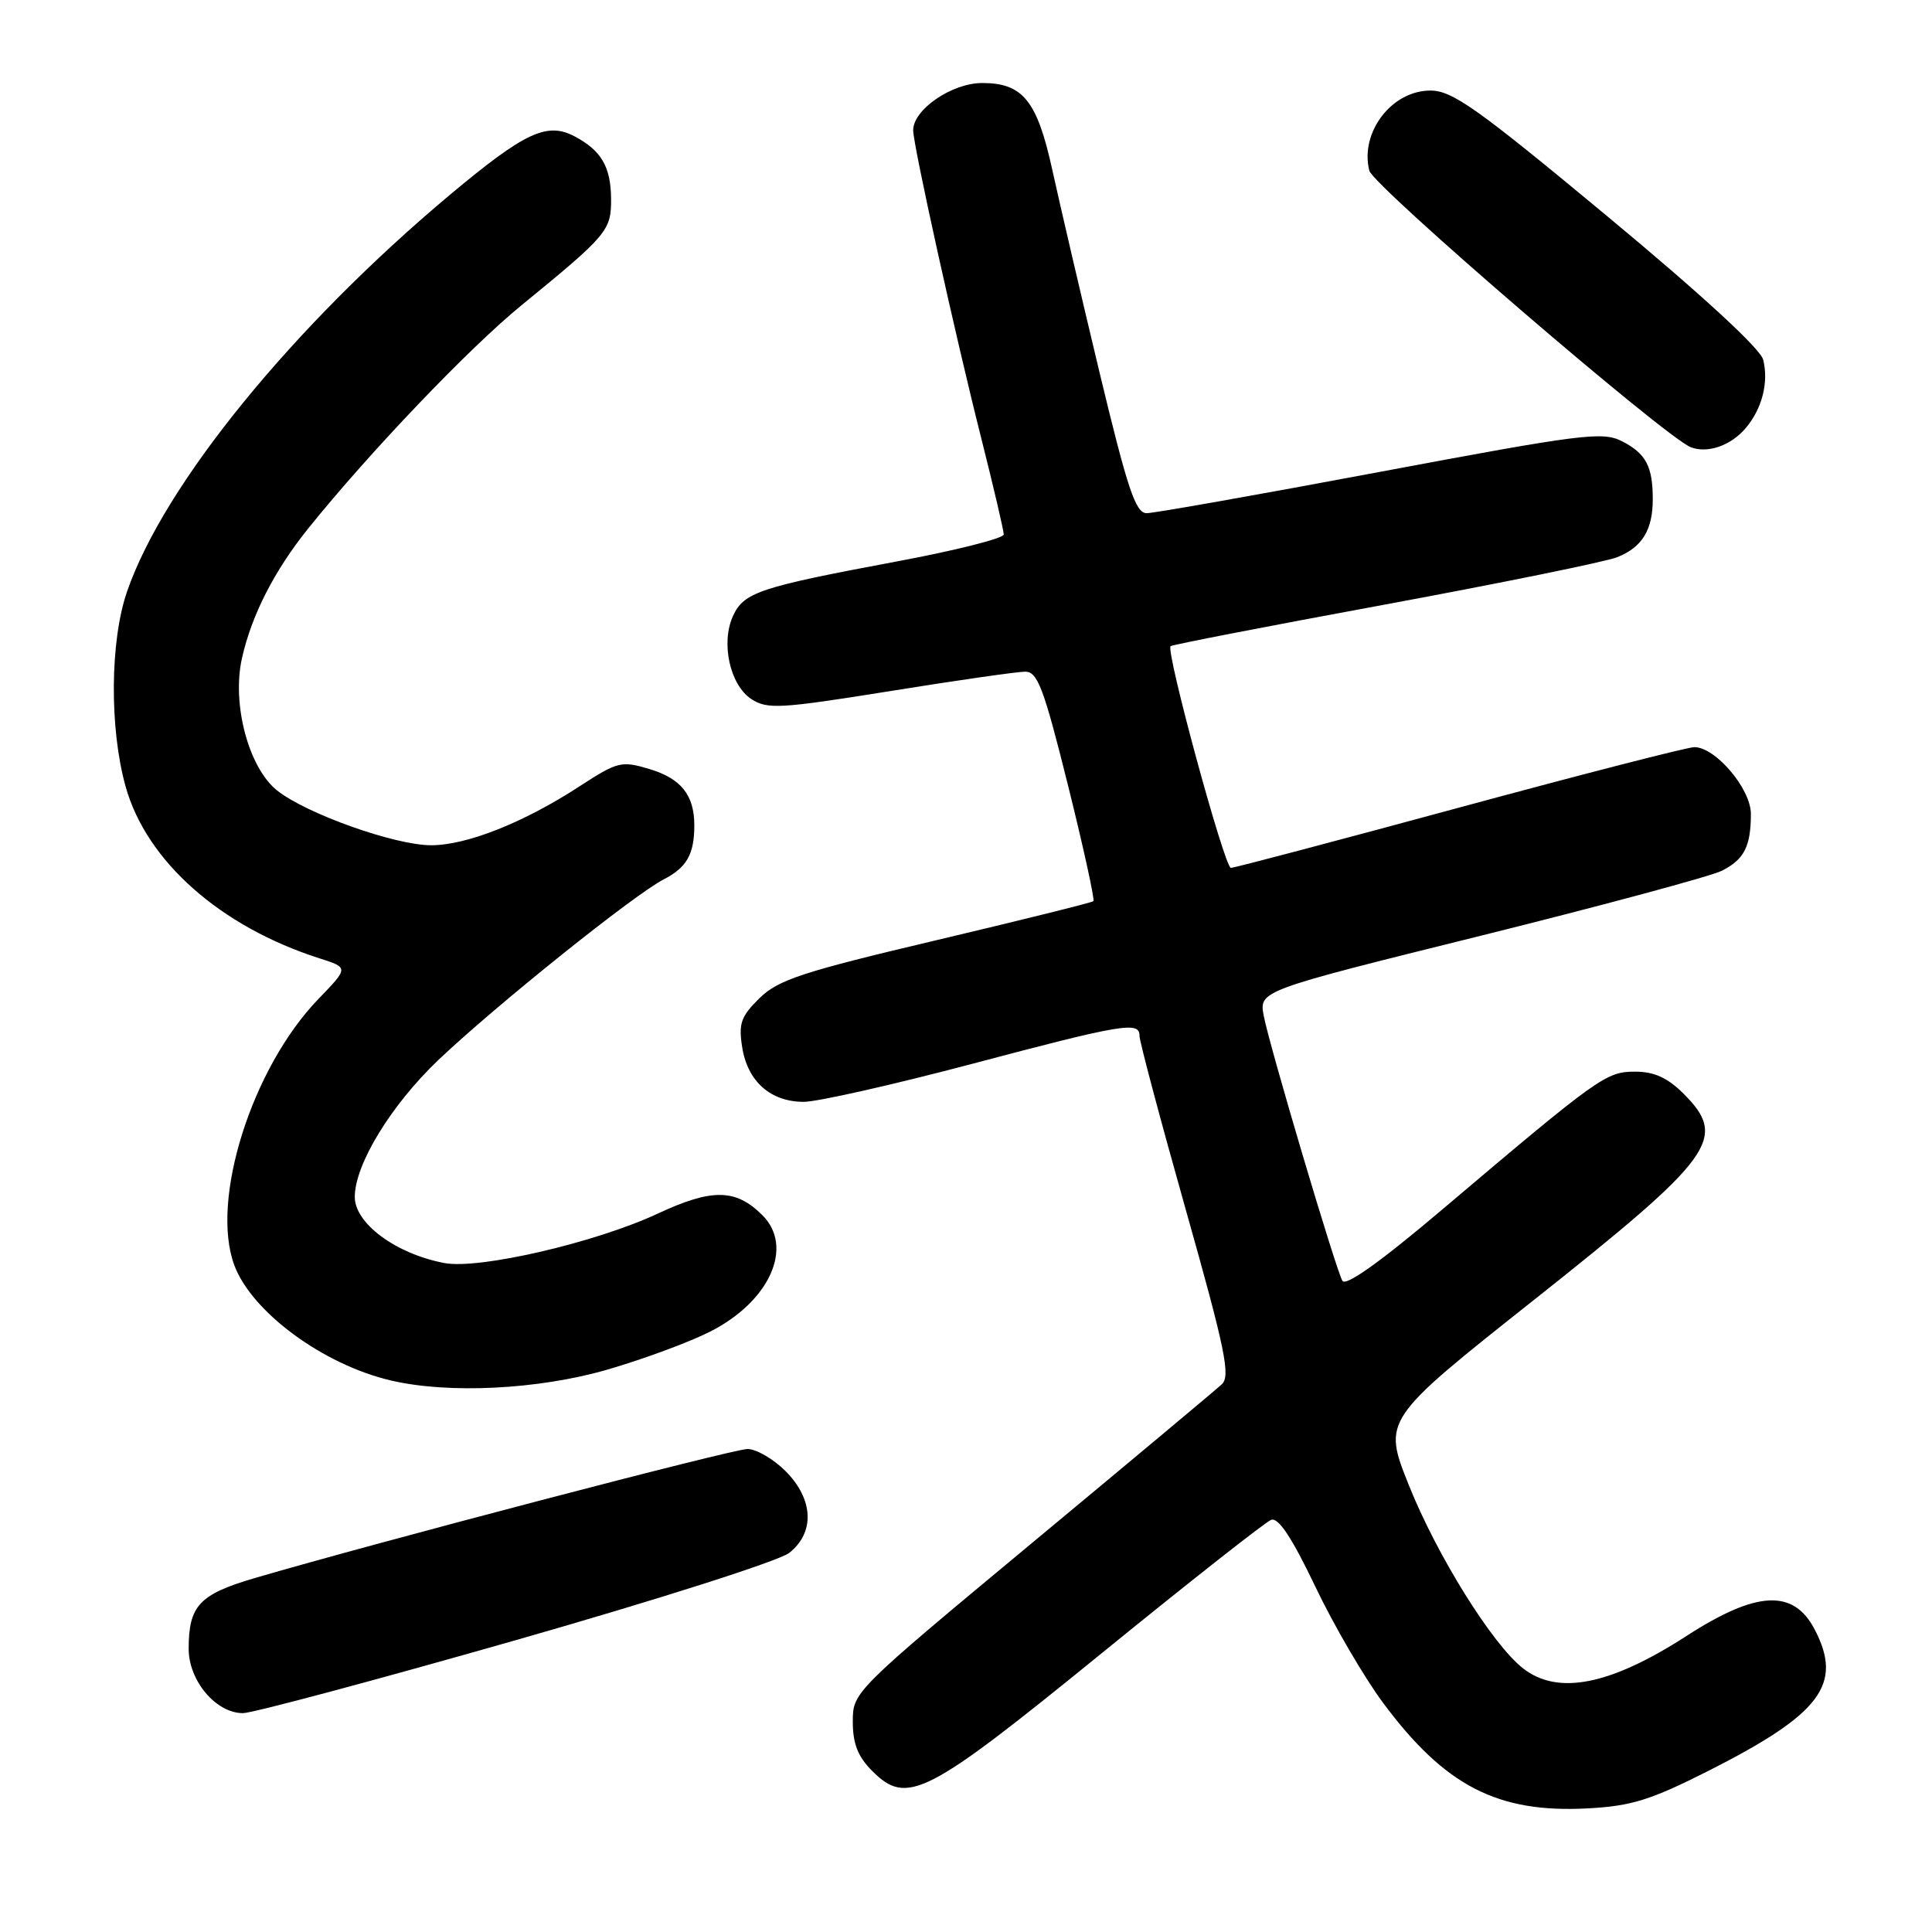 <?xml version="1.0" encoding="UTF-8" standalone="no"?>
<!DOCTYPE svg PUBLIC "-//W3C//DTD SVG 1.1//EN" "http://www.w3.org/Graphics/SVG/1.1/DTD/svg11.dtd" >
<svg xmlns="http://www.w3.org/2000/svg" xmlns:xlink="http://www.w3.org/1999/xlink" version="1.1" viewBox="0 0 256 256">
 <g >
 <path fill="currentColor"
d=" M 226.43 234.62 C 241.27 227.10 244.22 223.19 240.48 215.96 C 237.67 210.52 232.79 210.75 223.46 216.78 C 213.35 223.31 206.40 224.68 201.79 221.05 C 197.72 217.85 190.41 206.11 186.69 196.82 C 183.21 188.13 183.21 188.13 203.43 172.11 C 227.19 153.26 228.97 150.81 223.08 144.92 C 220.96 142.81 219.19 142.00 216.67 142.00 C 212.82 142.00 211.94 142.62 191.02 160.34 C 182.88 167.23 178.30 170.49 177.87 169.71 C 176.93 167.98 168.19 138.53 167.45 134.59 C 166.83 131.28 166.83 131.28 196.17 124.00 C 212.30 119.99 226.68 116.11 228.13 115.39 C 231.11 113.90 232.00 112.16 232.00 107.84 C 232.00 104.53 227.32 99.00 224.51 99.00 C 223.61 99.00 209.60 102.60 193.38 107.00 C 177.16 111.40 163.53 115.00 163.10 115.00 C 162.26 115.00 154.43 86.20 155.11 85.62 C 155.32 85.43 168.10 82.95 183.50 80.11 C 198.90 77.26 212.75 74.44 214.29 73.83 C 217.59 72.52 219.00 70.23 219.00 66.15 C 219.00 61.80 218.10 60.11 214.95 58.48 C 212.38 57.15 209.72 57.48 182.93 62.51 C 166.85 65.53 152.91 68.00 151.94 68.00 C 150.47 68.00 149.41 64.82 145.67 49.25 C 143.20 38.94 140.41 26.95 139.46 22.62 C 137.44 13.35 135.55 11.00 130.15 11.00 C 126.13 11.00 121.00 14.51 121.00 17.26 C 121.00 19.21 126.58 44.47 130.05 58.18 C 131.67 64.62 133.00 70.30 133.00 70.82 C 133.00 71.33 126.59 72.95 118.75 74.41 C 100.58 77.81 98.56 78.49 97.12 81.63 C 95.49 85.21 96.73 90.78 99.56 92.63 C 101.66 94.01 103.38 93.91 117.91 91.58 C 126.72 90.16 134.80 89.00 135.85 89.00 C 137.49 89.00 138.31 91.20 141.51 104.04 C 143.57 112.31 145.08 119.23 144.88 119.41 C 144.67 119.60 135.28 121.93 124.00 124.60 C 106.31 128.78 103.11 129.83 100.63 132.27 C 98.17 134.69 97.84 135.62 98.35 138.80 C 99.07 143.31 102.12 146.00 106.50 146.00 C 108.30 146.00 118.27 143.75 128.64 141.01 C 148.79 135.67 151.01 135.30 150.99 137.25 C 150.98 137.94 153.74 148.32 157.13 160.32 C 162.36 178.85 163.08 182.34 161.89 183.43 C 161.13 184.14 149.81 193.60 136.75 204.45 C 113.08 224.12 113.00 224.20 113.00 228.14 C 113.00 231.05 113.68 232.77 115.57 234.66 C 120.20 239.29 122.69 238.01 146.03 219.02 C 157.59 209.61 167.67 201.68 168.43 201.39 C 169.38 201.02 171.18 203.73 174.26 210.18 C 176.70 215.31 180.76 222.26 183.26 225.63 C 191.47 236.67 198.43 240.26 210.39 239.62 C 216.19 239.31 218.73 238.51 226.43 234.62 Z  M 68.31 217.34 C 87.22 211.94 103.21 206.83 104.57 205.77 C 108.01 203.06 107.80 198.65 104.08 194.92 C 102.47 193.32 100.21 192.00 99.05 192.00 C 97.13 192.00 49.84 204.39 33.76 209.10 C 26.40 211.26 25.00 212.76 25.00 218.48 C 25.00 222.71 28.62 227.00 32.19 227.00 C 33.45 227.00 49.70 222.65 68.31 217.34 Z  M 80.45 181.49 C 85.21 180.11 91.36 177.84 94.09 176.45 C 101.99 172.45 105.23 165.23 101.03 161.03 C 97.50 157.50 94.36 157.45 87.13 160.82 C 78.87 164.67 63.48 168.23 58.88 167.36 C 52.45 166.14 46.99 162.10 47.01 158.58 C 47.03 154.25 51.85 146.39 58.11 140.43 C 65.73 133.20 83.96 118.59 87.93 116.53 C 91.01 114.95 92.00 113.19 92.00 109.35 C 92.00 105.36 90.24 103.15 86.05 101.90 C 82.34 100.79 81.84 100.91 76.81 104.18 C 69.43 108.99 61.86 112.00 57.12 112.00 C 52.31 112.00 40.53 107.80 36.69 104.72 C 32.93 101.69 30.70 93.28 32.06 87.22 C 33.34 81.50 36.36 75.59 40.86 70.00 C 48.98 59.91 62.13 46.15 69.04 40.50 C 80.55 31.09 81.00 30.55 80.97 26.30 C 80.93 22.10 79.68 19.95 76.16 18.08 C 72.49 16.13 69.56 17.50 59.68 25.76 C 38.80 43.24 21.74 64.18 16.84 78.37 C 14.57 84.92 14.49 96.54 16.65 104.24 C 19.42 114.13 29.21 122.79 42.35 126.99 C 46.20 128.22 46.20 128.22 42.20 132.36 C 33.35 141.53 27.82 159.07 31.06 167.68 C 33.39 173.87 42.82 180.81 51.75 182.91 C 59.43 184.72 71.32 184.13 80.45 181.49 Z  M 231.26 56.79 C 233.47 54.23 234.39 50.69 233.63 47.66 C 233.26 46.20 225.47 39.03 212.98 28.66 C 195.74 14.34 192.45 12.00 189.53 12.00 C 184.40 12.00 180.17 17.55 181.44 22.61 C 181.95 24.65 220.68 57.96 224.04 59.26 C 226.24 60.11 229.29 59.07 231.26 56.79 Z "/>
</g>
</svg>